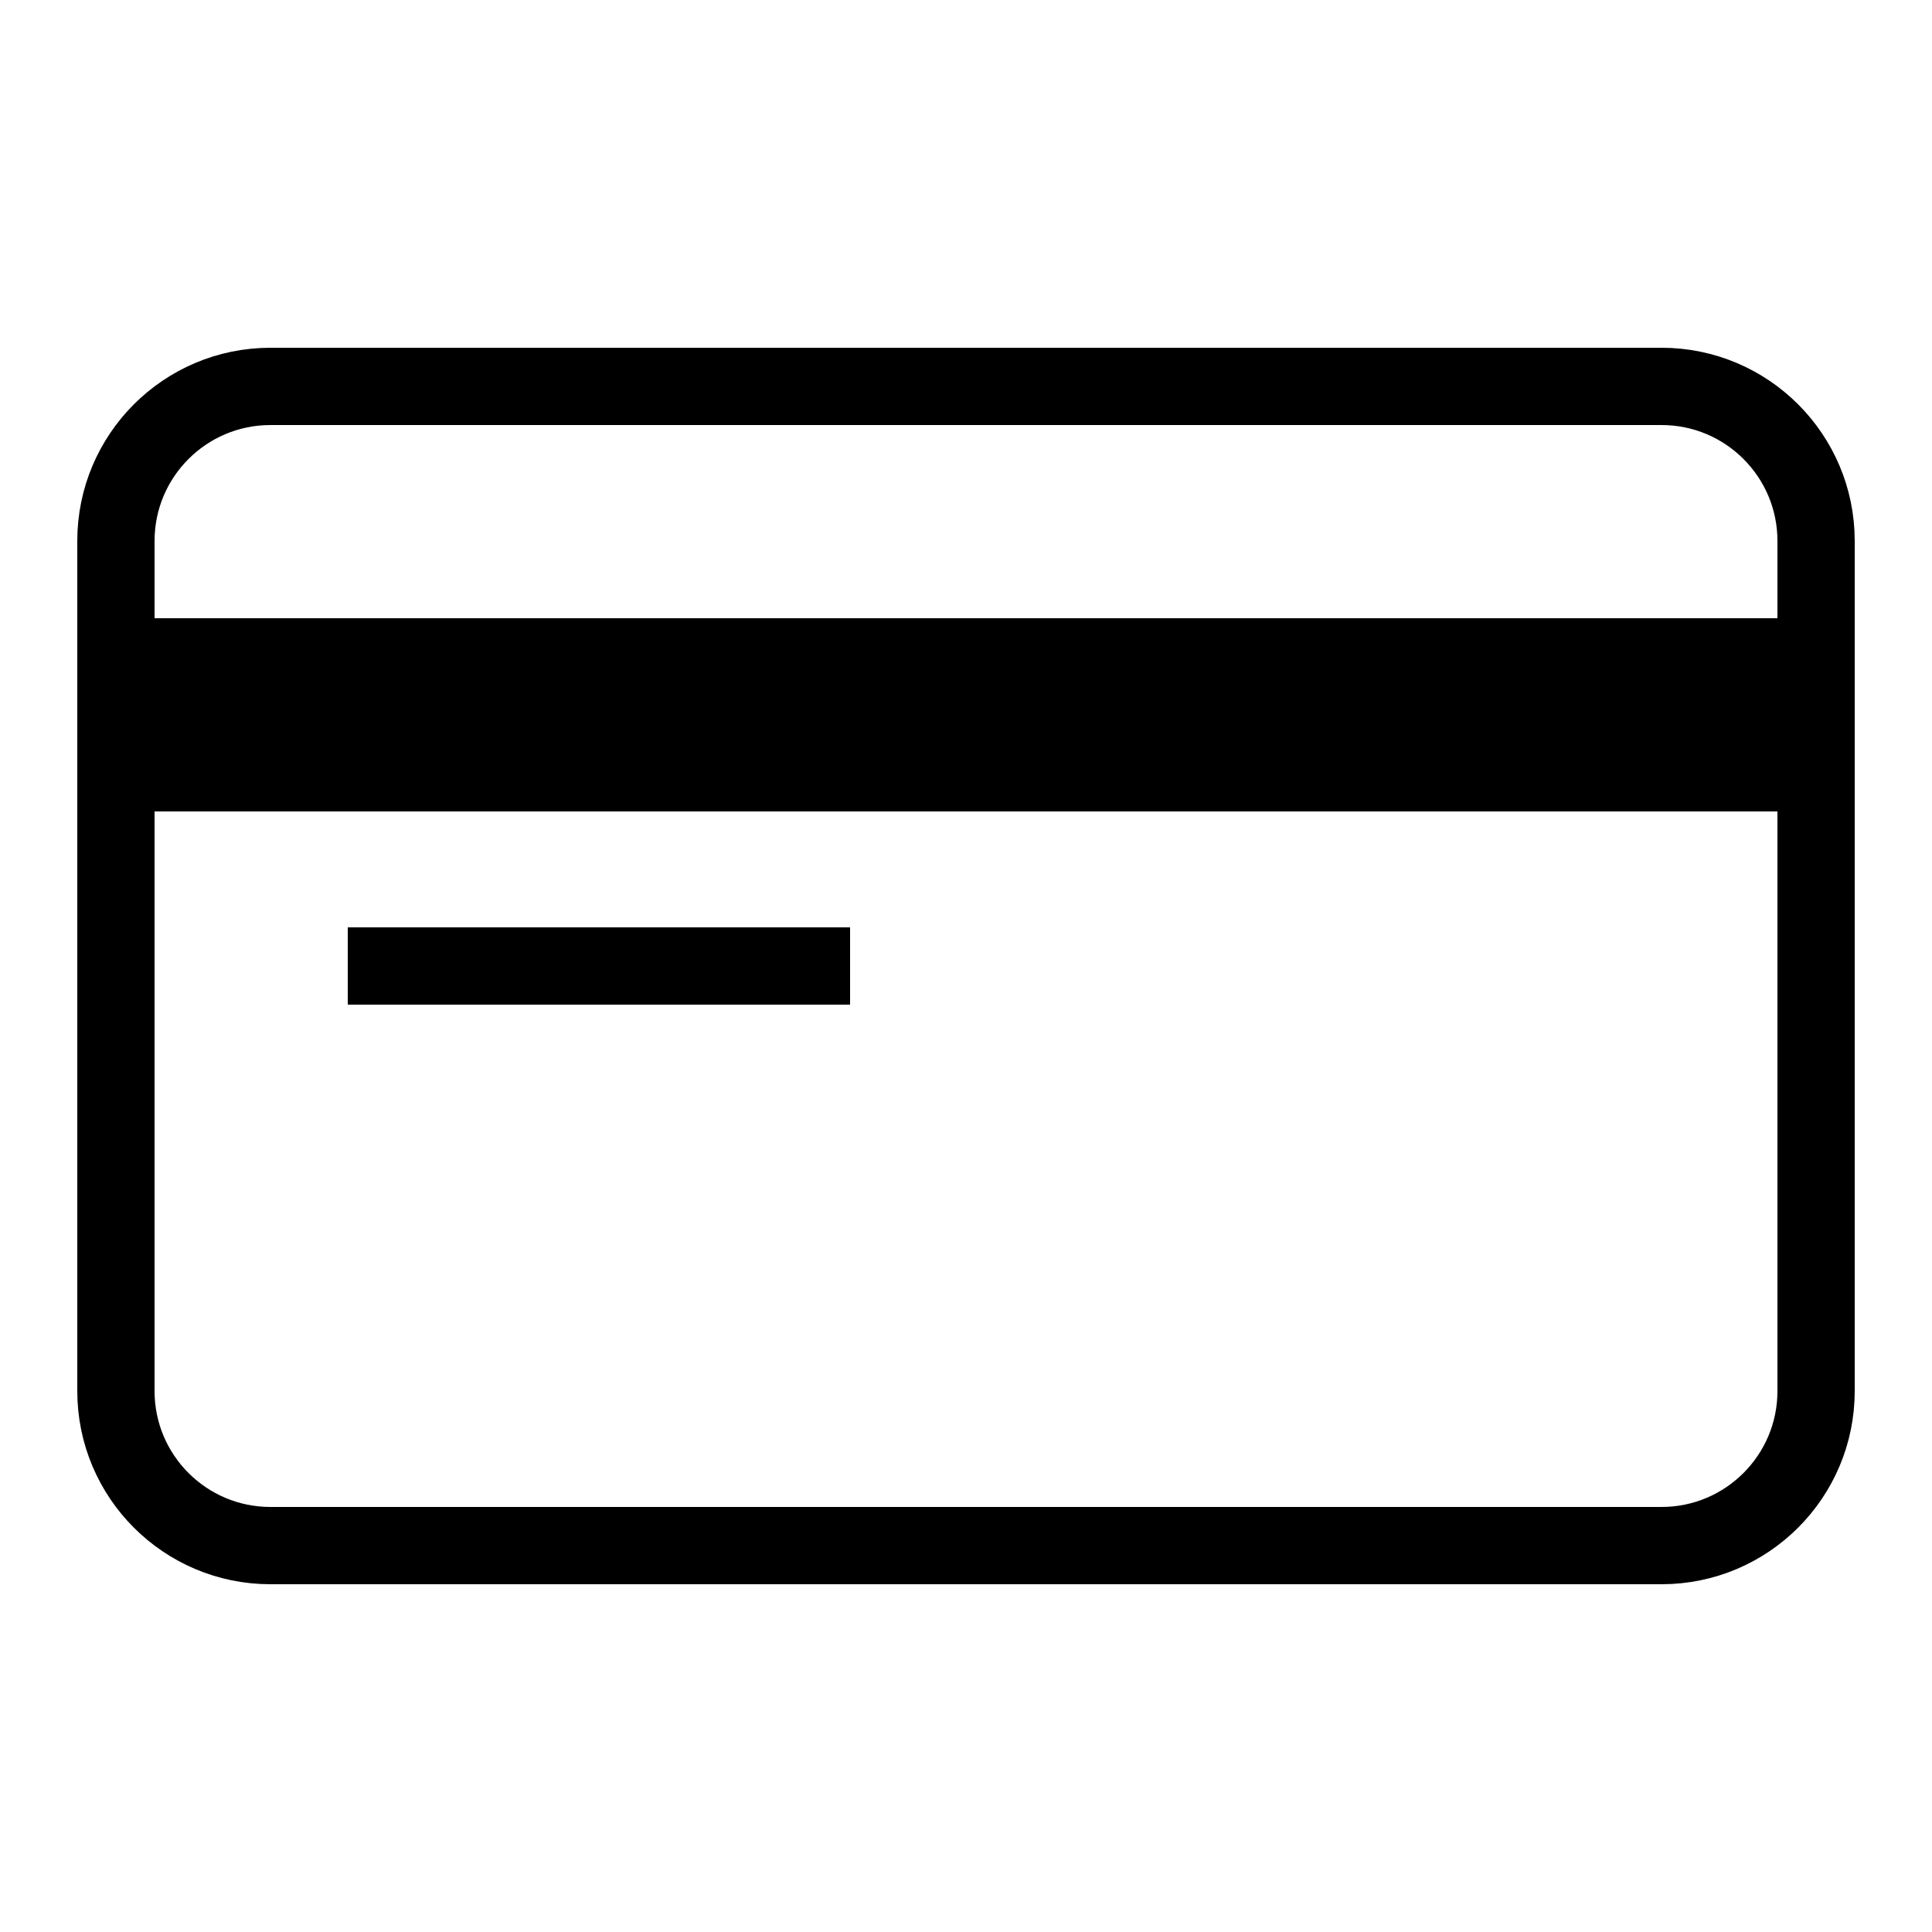 <?xml version="1.0" encoding="iso-8859-1"?>
<!-- Generator: Adobe Illustrator 24.0.0, SVG Export Plug-In . SVG Version: 6.00 Build 0)  -->
<svg version="1.1" id="Layer_1" xmlns="http://www.w3.org/2000/svg" xmlns:xlink="http://www.w3.org/1999/xlink" x="0px" y="0px"
	 viewBox="0 0 50 50" style="enable-background:new 0 0 50 50;" xml:space="preserve">
<path style="fill:none;stroke:#000000;stroke-width:2;stroke-miterlimit:10;" d="M43,40H7c-2.209,0-4-1.791-4-4V14
	c0-2.209,1.791-4,4-4h36c2.209,0,4,1.791,4,4v22C47,38.209,45.209,40,43,40z"/>
<rect x="3" y="16" width="44" height="5"/>
<rect x="9" y="24" width="13" height="2"/>
</svg>

